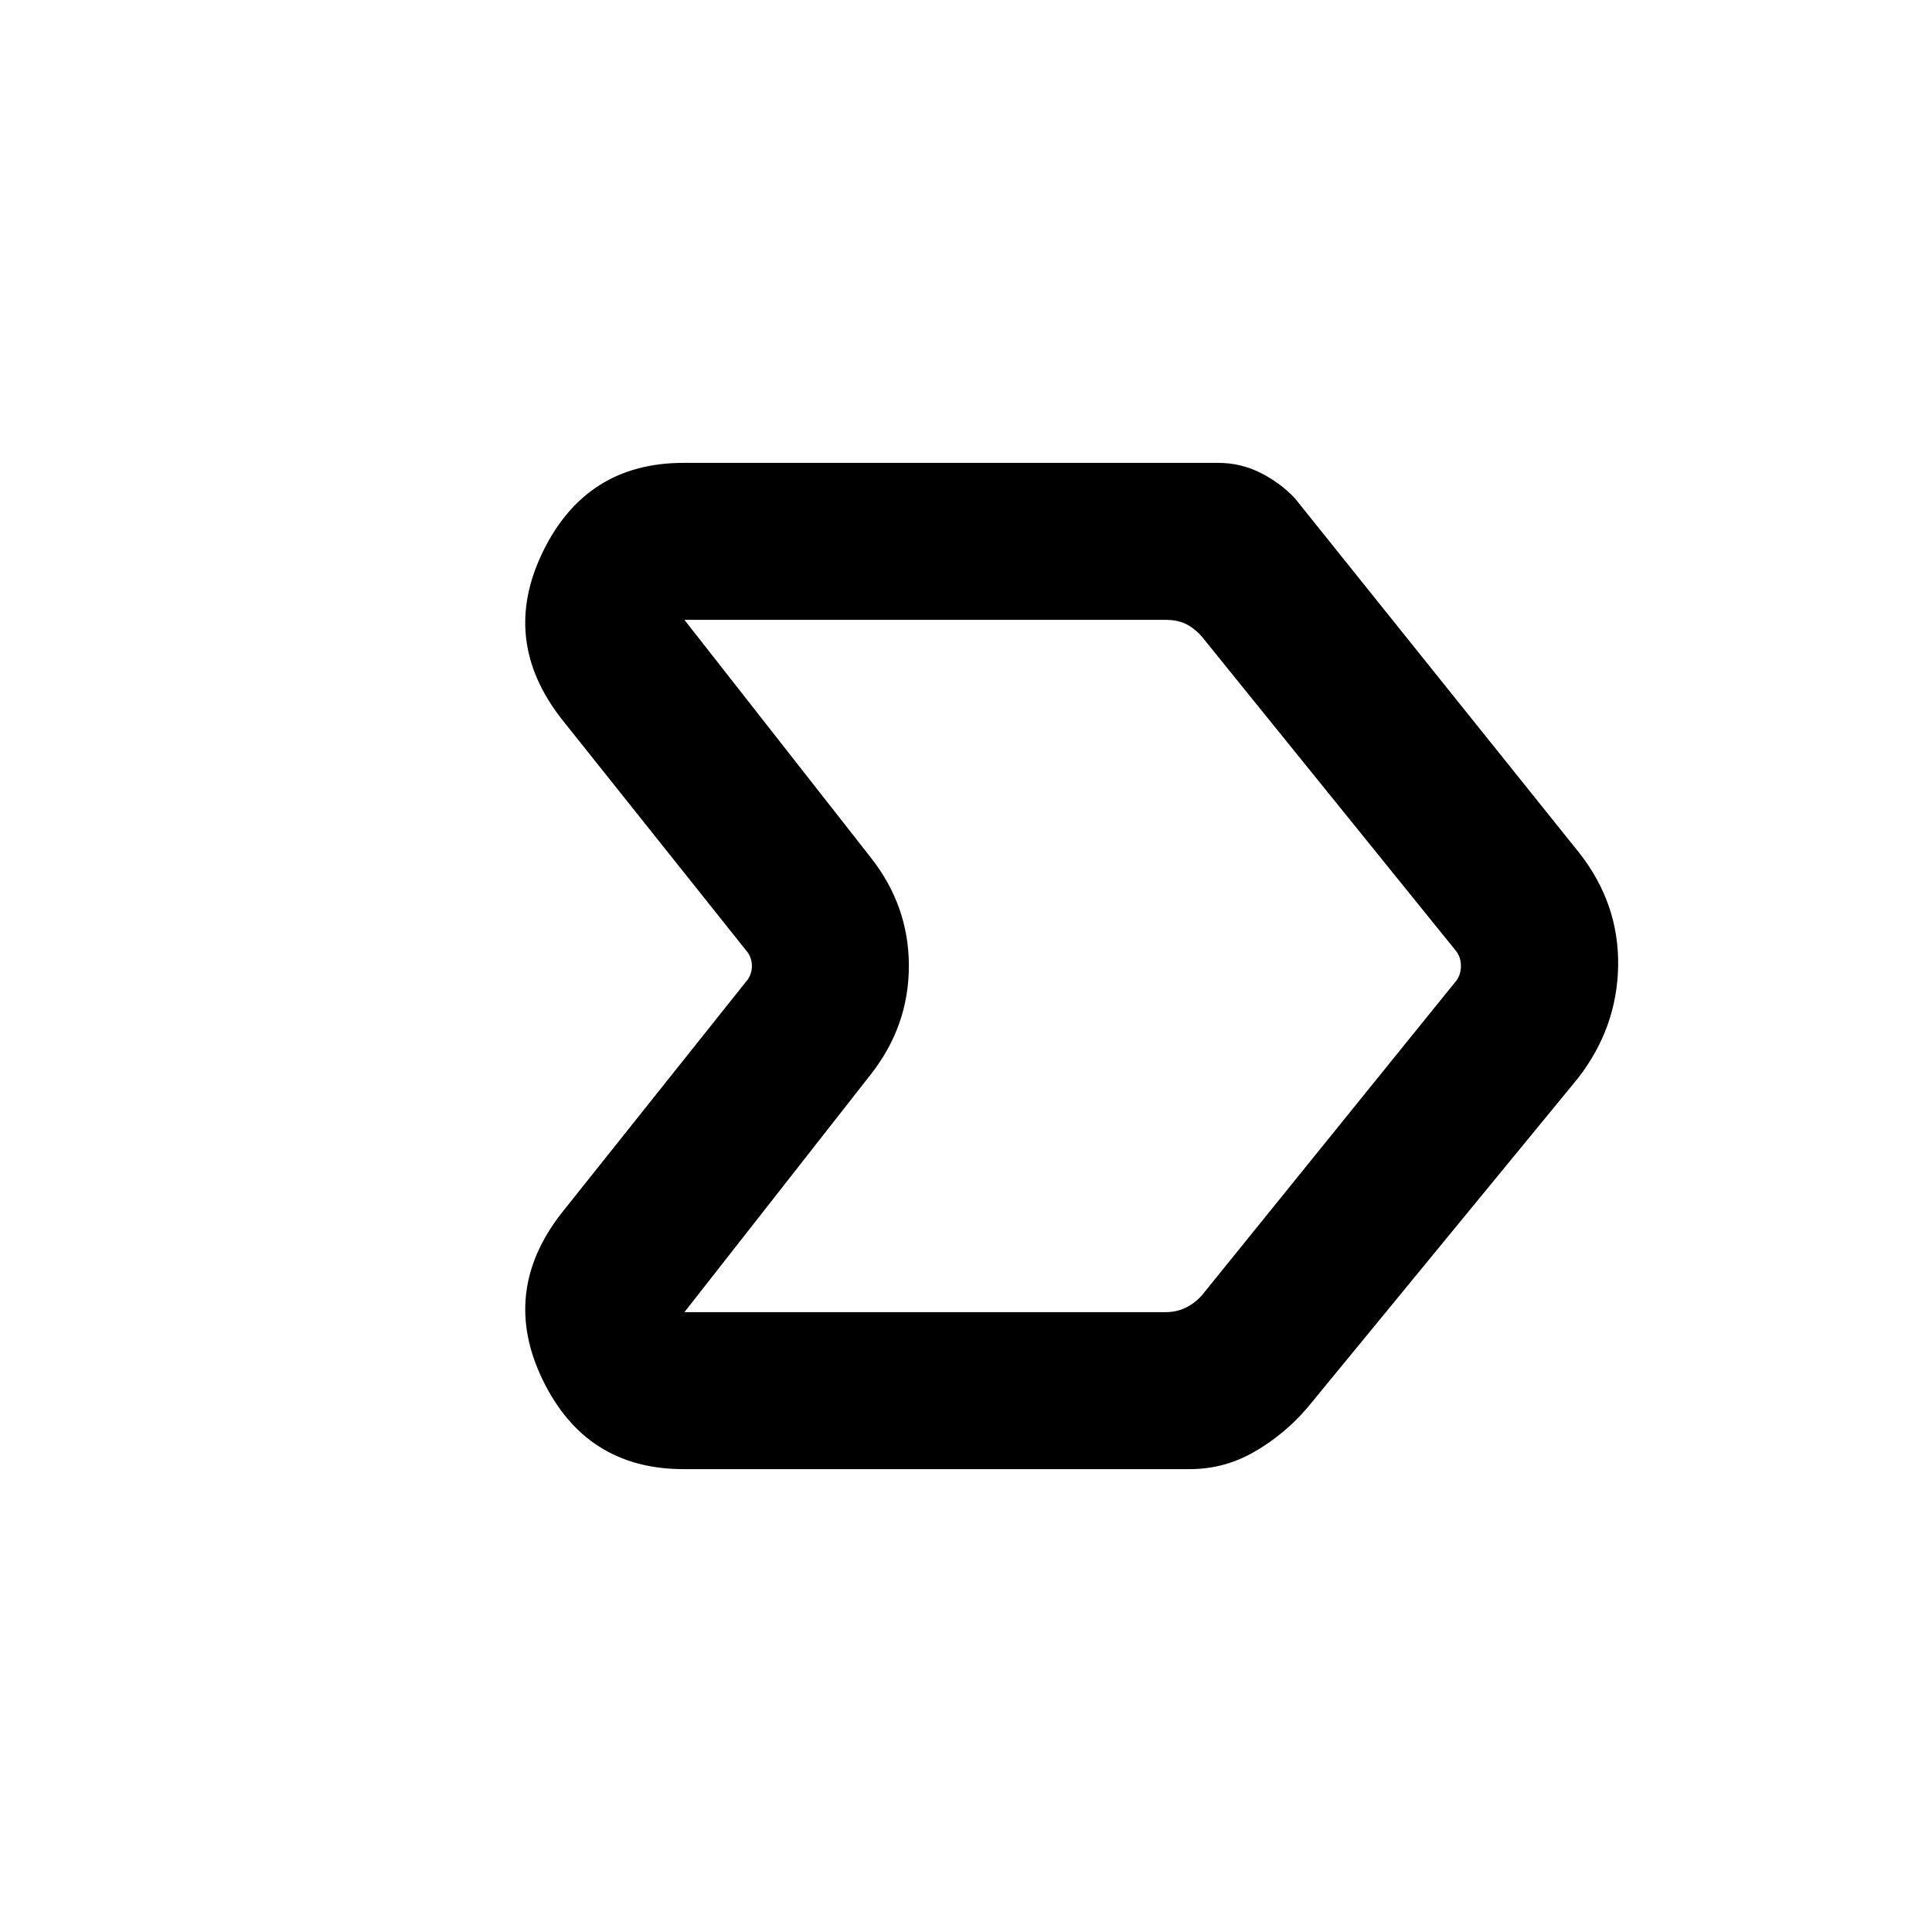 <svg xmlns="http://www.w3.org/2000/svg" height="20" viewBox="0 -960 960 960" width="20"><path d="M339.61-230q-48.26 0-69.78-44-21.52-44 9.32-83.38l92.54-116.08q1.93-3.08 1.93-6.54t-1.93-6.54l-92.54-116.08Q248.31-642 269.83-686q21.52-44 69.78-44h265.7q11.07 0 20.85 4.86 9.79 4.85 17.22 12.68l141.7 176.69q19.46 25.08 18.96 55.77-.5 30.69-19.96 55.77L649.85-260.77q-11.39 13.38-26.41 22.08-15.02 8.69-32.13 8.69h-251.7Zm258.93-88 125.08-154.69q2.3-3.08 2.3-7.31 0-4.23-2.3-7.31L598.54-642q-3.46-4.61-8.08-7.31-4.61-2.69-11.15-2.69H340.08l92.69 118.23q18.84 23.96 18.84 53.71t-18.84 53.83L340.08-308h239.23q5.77 0 10.77-2.69 5-2.7 8.46-7.31Zm-64.46-162Z"/></svg>